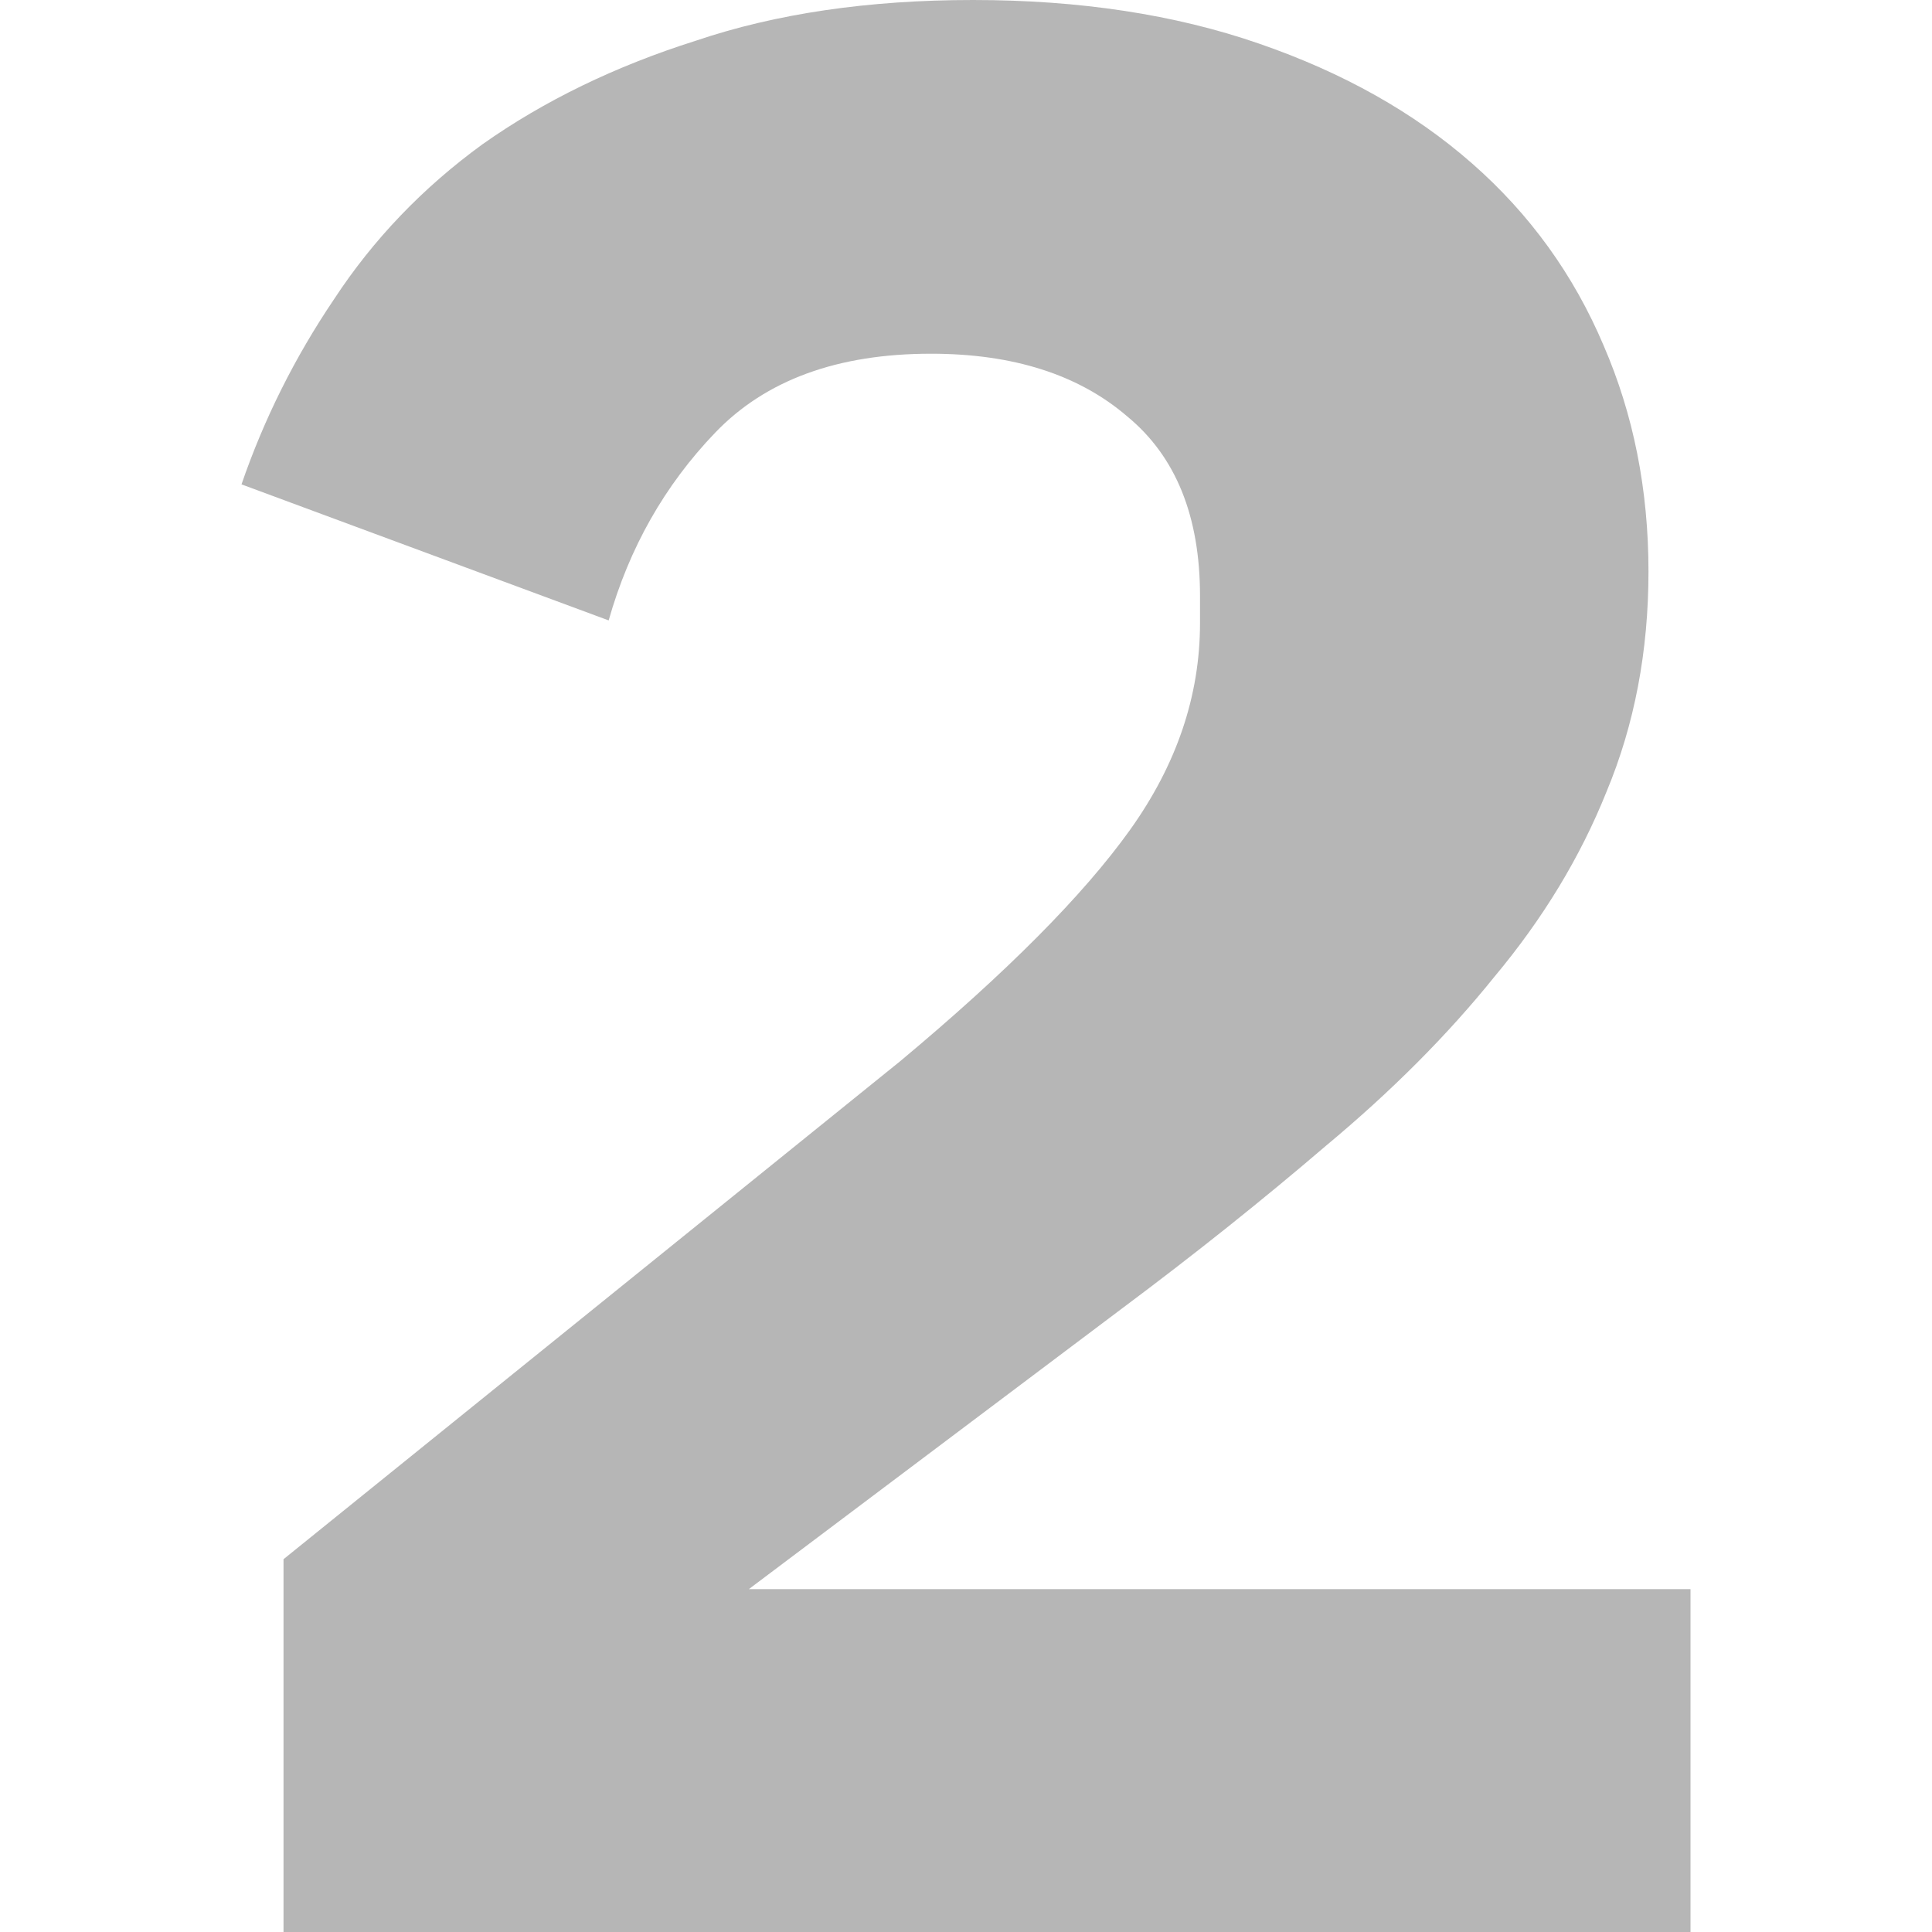<svg width="24" height="24" viewBox="0 0 24 24" fill="none" xmlns="http://www.w3.org/2000/svg">
<path d="M21 24H3.522V19.369L11.182 13.183C12.505 12.079 13.457 11.121 14.037 10.31C14.617 9.499 14.907 8.642 14.907 7.741V7.403C14.907 6.411 14.605 5.668 14.002 5.172C13.399 4.654 12.586 4.394 11.565 4.394C10.404 4.394 9.511 4.721 8.884 5.375C8.257 6.028 7.816 6.806 7.561 7.707L3 6.017C3.279 5.206 3.662 4.439 4.149 3.718C4.636 2.975 5.251 2.332 5.994 1.792C6.76 1.251 7.642 0.823 8.64 0.507C9.638 0.169 10.787 0 12.087 0C13.41 0 14.594 0.18 15.638 0.541C16.683 0.901 17.565 1.397 18.284 2.028C19.004 2.659 19.549 3.414 19.921 4.293C20.292 5.149 20.478 6.085 20.478 7.099C20.478 8.09 20.304 9.003 19.956 9.837C19.631 10.648 19.166 11.414 18.563 12.135C17.983 12.856 17.286 13.555 16.474 14.231C15.685 14.907 14.838 15.583 13.932 16.259L9.302 19.741H21V24Z" fill="#B6B6B6"/>
</svg>
